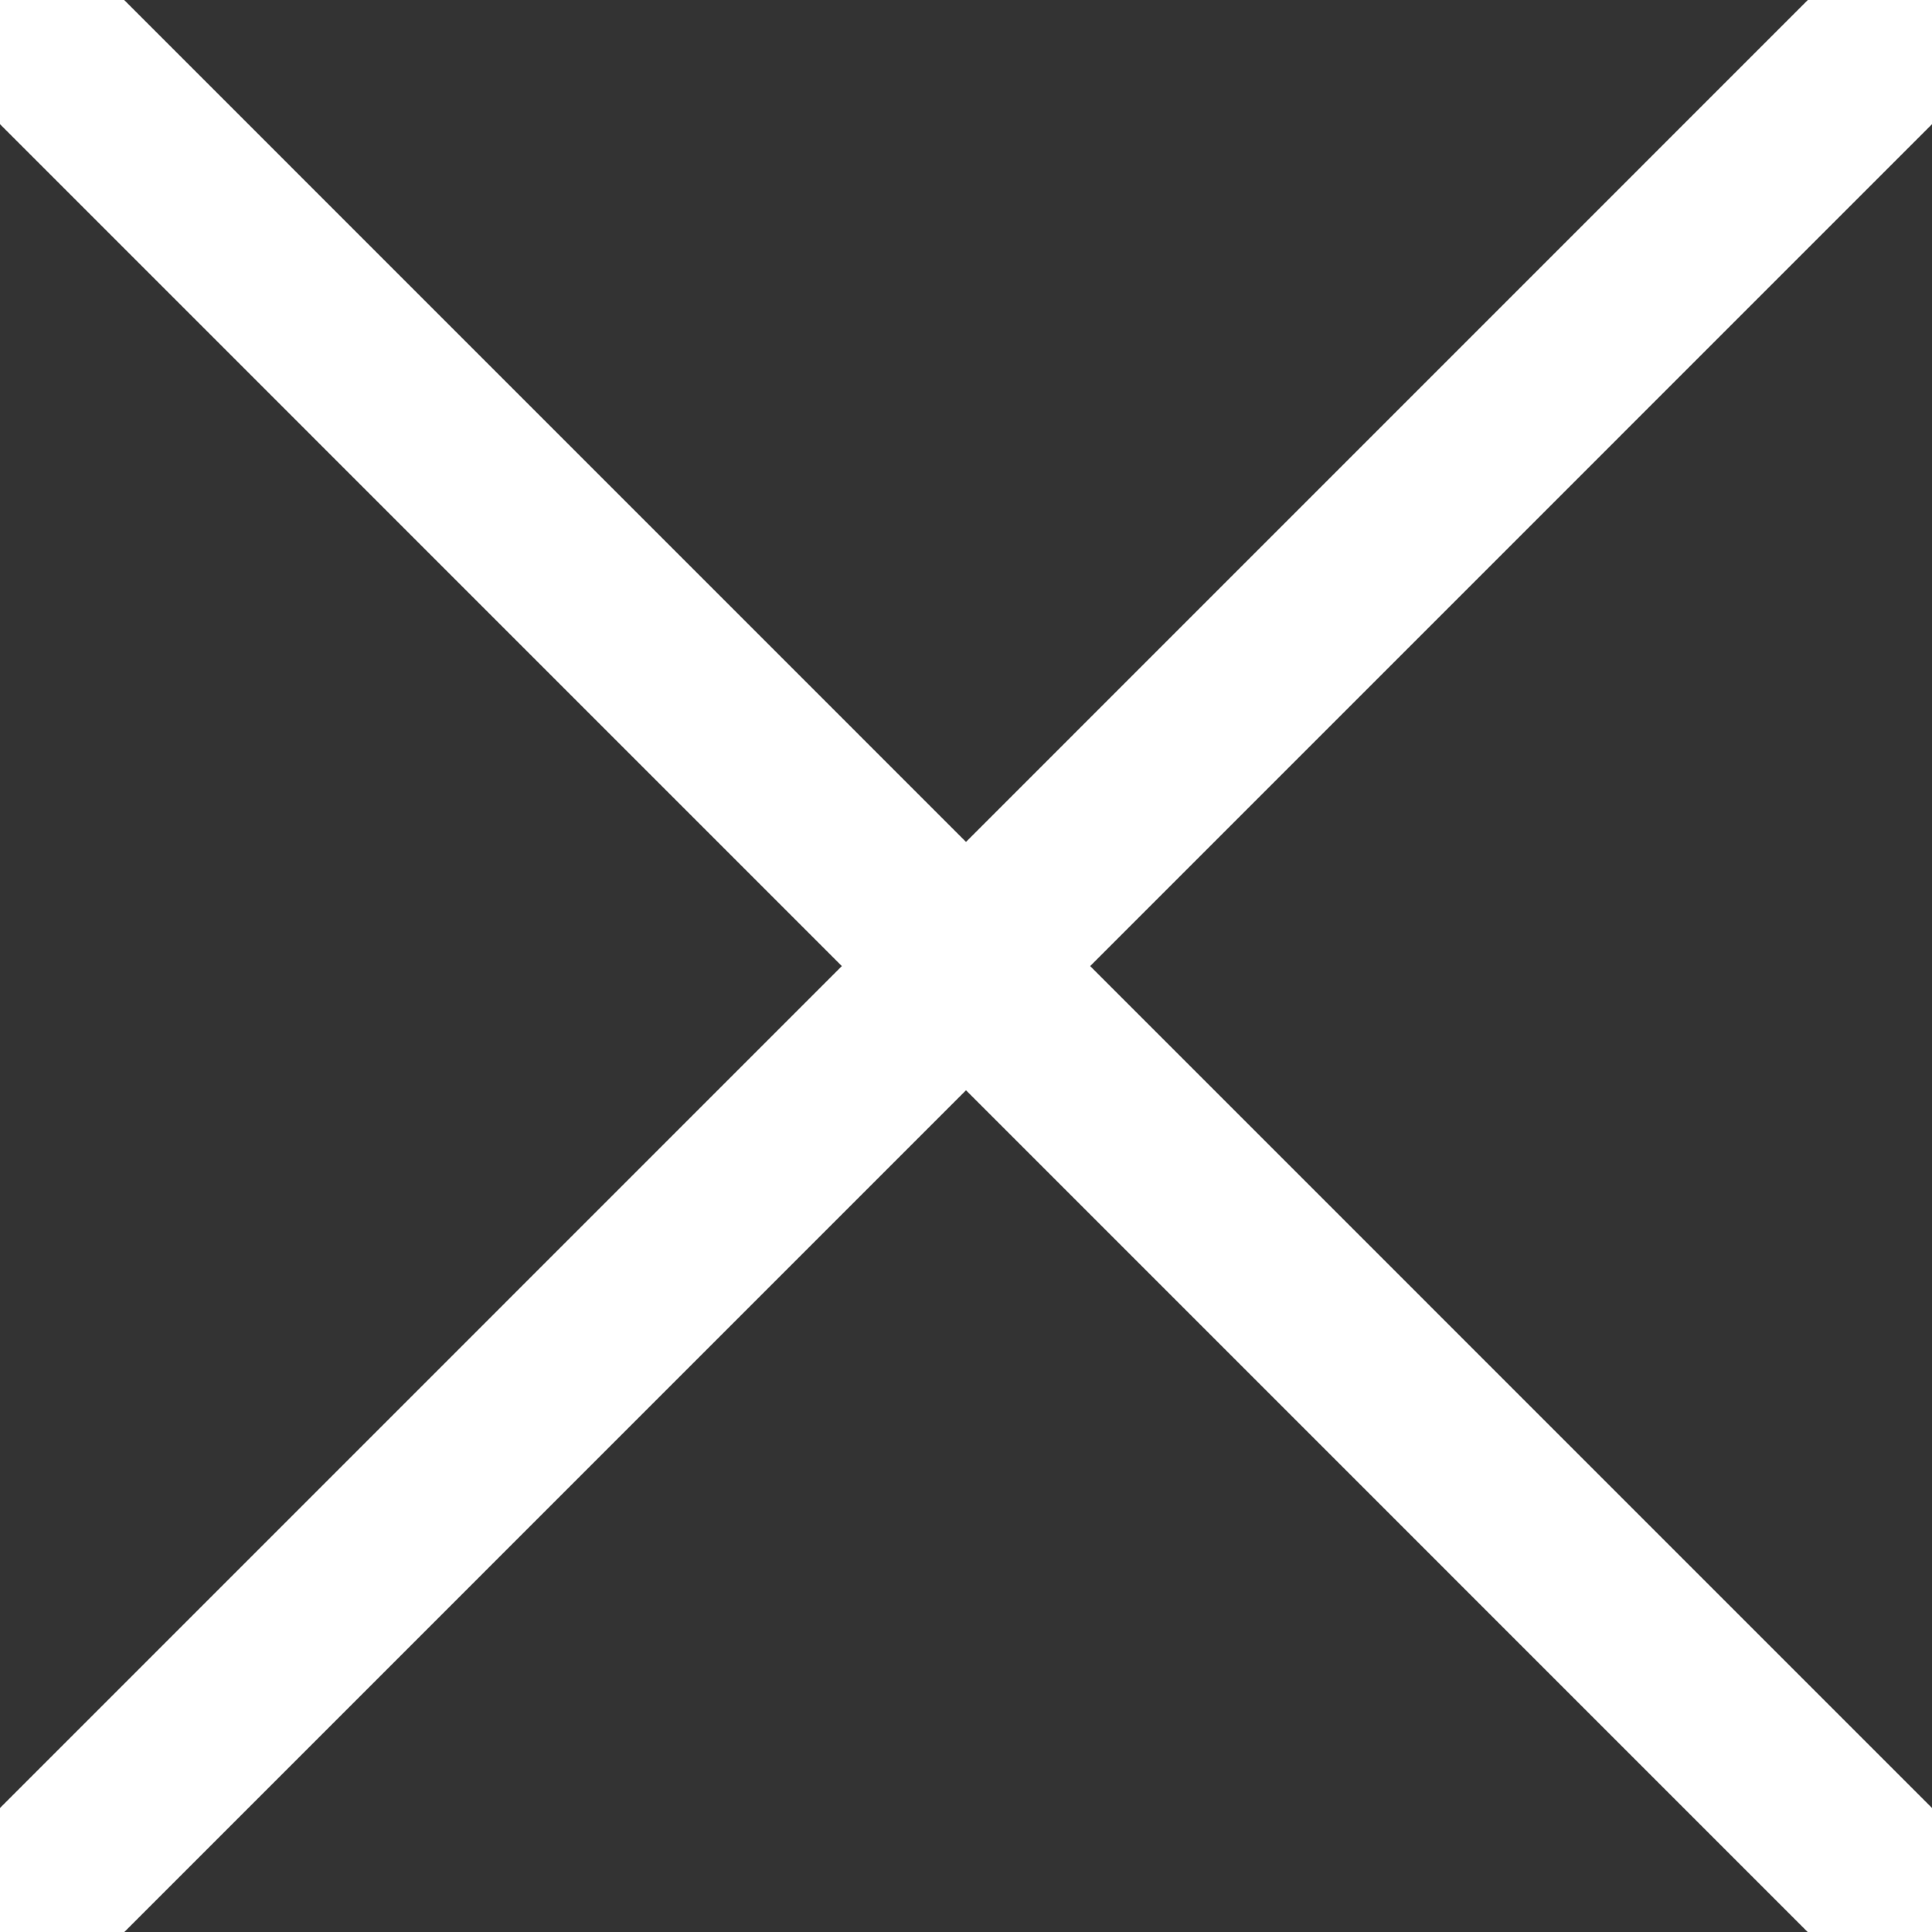 <?xml version="1.0" encoding="utf-8"?>
<!-- Generator: Adobe Illustrator 15.1.0, SVG Export Plug-In . SVG Version: 6.00 Build 0)  -->
<!DOCTYPE svg PUBLIC "-//W3C//DTD SVG 1.0//EN" "http://www.w3.org/TR/2001/REC-SVG-20010904/DTD/svg10.dtd">
<svg version="1.0" id="Calque_1" xmlns="http://www.w3.org/2000/svg" xmlns:xlink="http://www.w3.org/1999/xlink" x="0px" y="0px"
	 width="11.001px" height="11.002px" viewBox="0 0 11.001 11.002" enable-background="new 0 0 11.001 11.002" xml:space="preserve">
<rect x="0" y="0" width="11.001" height="11.002" fill="#333333" stroke="none"/>
<g>
	<line fill="none" stroke="#FFFFFF" stroke-miterlimit="10" x1="0" y1="0" x2="11.001" y2="11.002"/>
	<line fill="none" stroke="#FFFFFF" stroke-miterlimit="10" x1="11.001" y1="0" x2="0" y2="11.002"/>
</g>
</svg>

